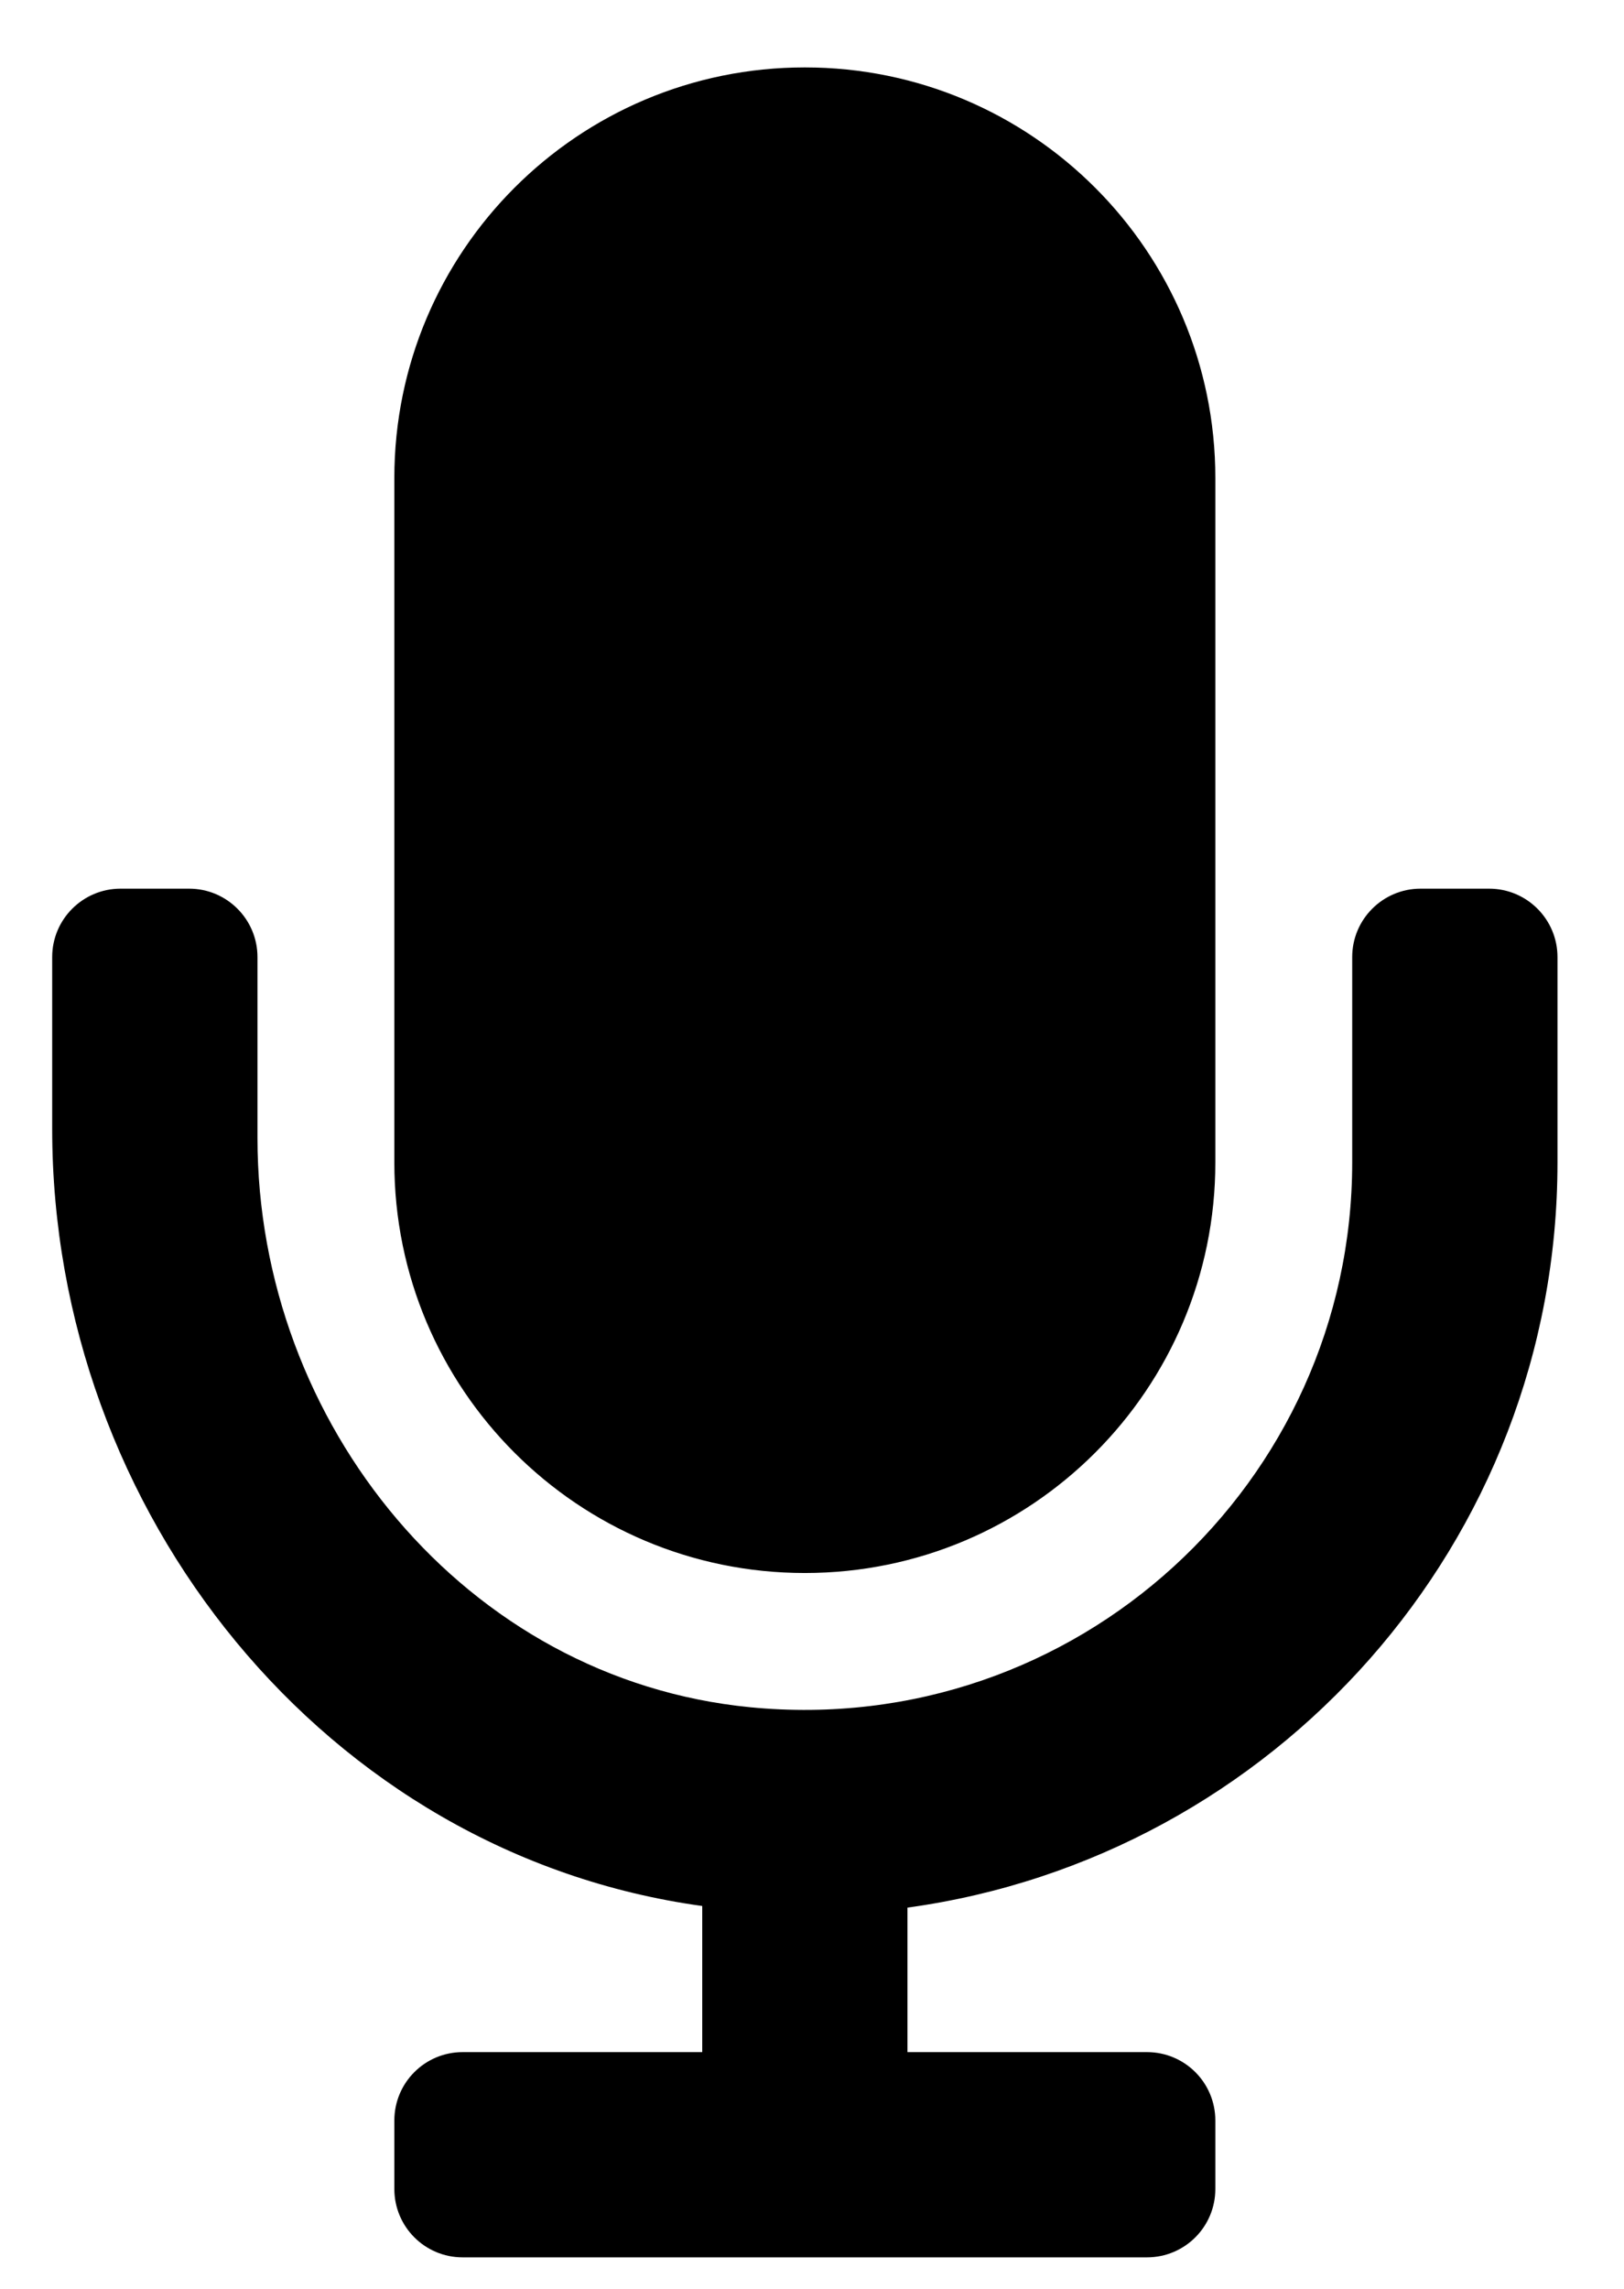 <svg width="22" height="31" viewBox="0 0 22 31" fill="none" xmlns="http://www.w3.org/2000/svg">
<g clip-path="url(#clip0_201_4821)">
<path d="M10.903 21.305C13.975 21.305 16.464 18.815 16.464 15.744V6.475C16.464 3.403 13.975 0.913 10.903 0.913C7.831 0.913 5.342 3.403 5.342 6.475V15.744C5.342 18.815 7.831 21.305 10.903 21.305ZM20.172 12.036H19.245C18.733 12.036 18.318 12.451 18.318 12.963V15.744C18.318 20.077 14.582 23.554 10.162 23.123C6.31 22.747 3.488 19.284 3.488 15.414V12.963C3.488 12.451 3.073 12.036 2.561 12.036H1.634C1.122 12.036 0.707 12.451 0.707 12.963V15.29C0.707 20.483 4.413 25.112 9.513 25.815V27.794H6.268C5.756 27.794 5.342 28.208 5.342 28.721V29.647C5.342 30.16 5.756 30.574 6.268 30.574H15.537C16.05 30.574 16.464 30.16 16.464 29.647V28.721C16.464 28.208 16.05 27.794 15.537 27.794H12.293V25.837C17.259 25.156 21.099 20.894 21.099 15.744V12.963C21.099 12.451 20.684 12.036 20.172 12.036Z" fill="black"/>
</g>
<defs>
<clipPath id="clip0_201_4821">
<rect width="20.392" height="29.661" fill="white" transform="translate(0.706 0.913)"/>
</clipPath>
</defs>
</svg>

